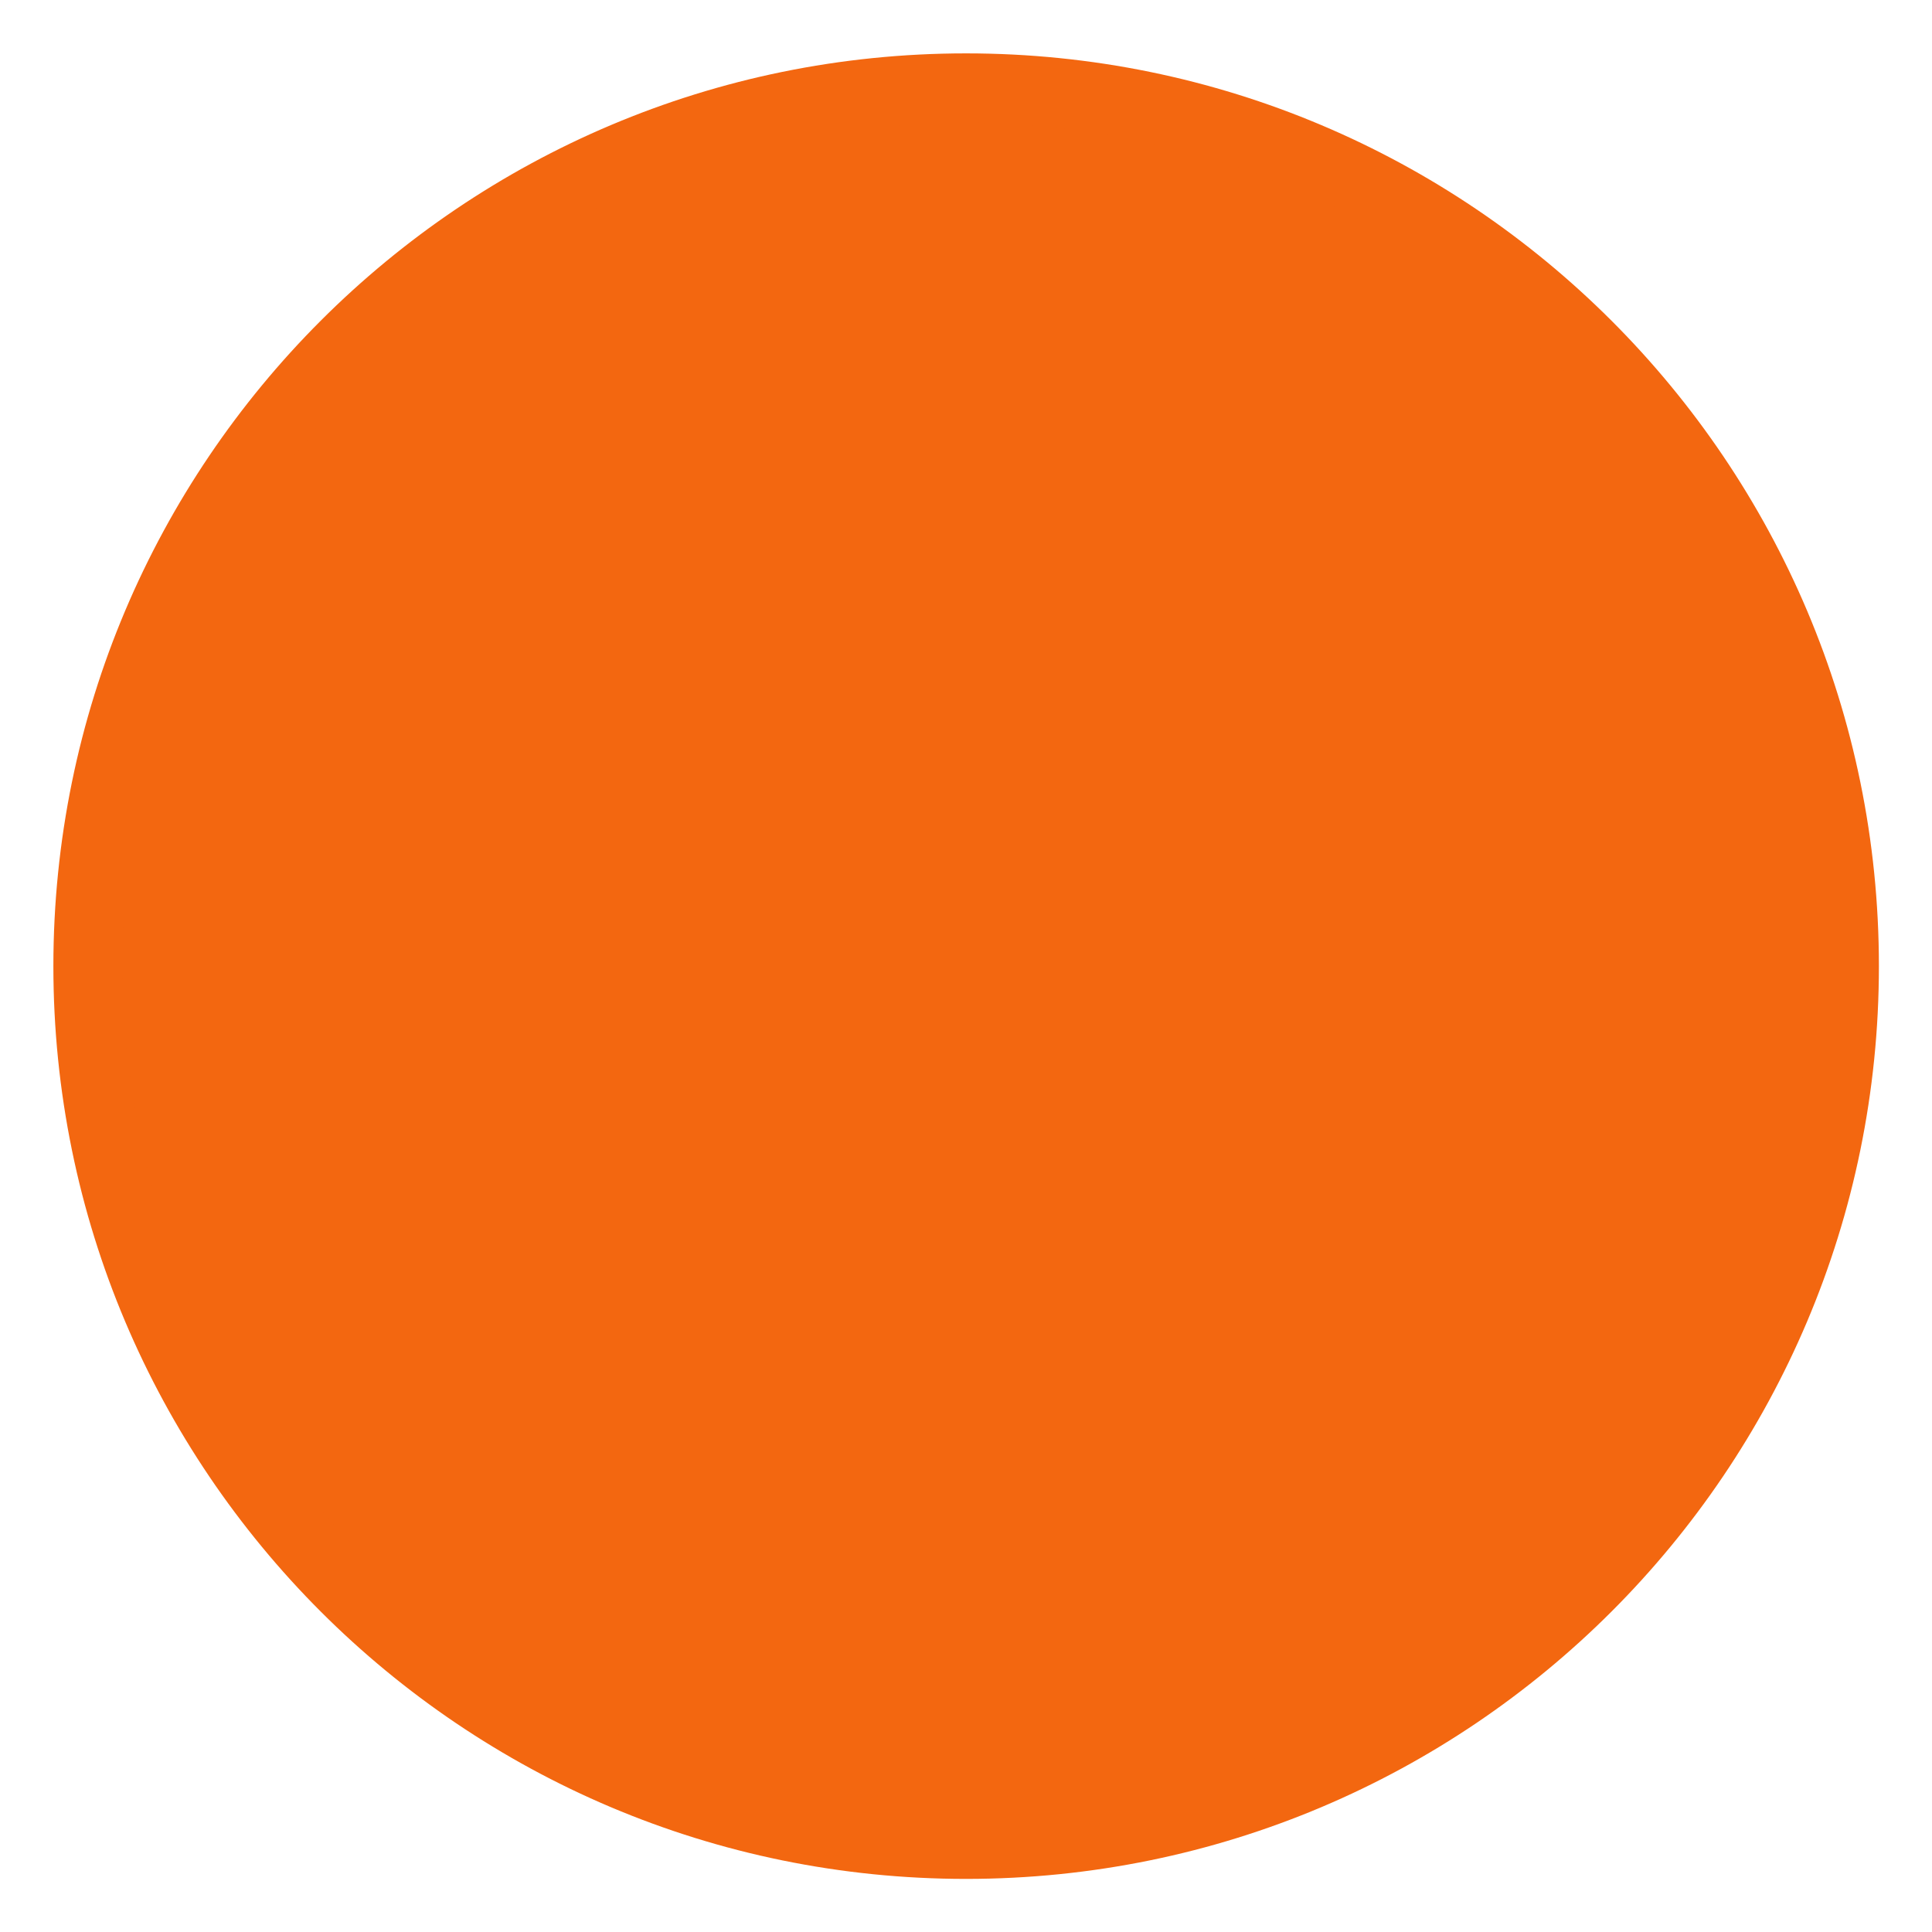 <!DOCTYPE svg PUBLIC "-//W3C//DTD SVG 1.1//EN" "http://www.w3.org/Graphics/SVG/1.1/DTD/svg11.dtd">

<!-- Uploaded to: SVG Repo, www.svgrepo.com, Transformed by: SVG Repo Mixer Tools -->
<svg fill="rgb(243, 103, 16)" version="1.1" id="Capa_1" xmlns="http://www.w3.org/2000/svg" xmlns:xlink="http://www.w3.org/1999/xlink" width="90px" height="90px" viewBox="-1.27 -1.27 27.87 27.87" xml:space="preserve" stroke="rgb(243, 103, 16)">

<g id="SVGRepo_bgCarrier" stroke-width="0"/>

<g id="SVGRepo_tracerCarrier" stroke-linecap="round" stroke-linejoin="round"/>

<g id="SVGRepo_iconCarrier"> <g> <path d="M25.334,12.667c0,6.996-5.672,12.667-12.668,12.667C5.672,25.334,0,19.663,0,12.667S5.672,0,12.666,0 C19.662,0,25.334,5.671,25.334,12.667z"/> </g> </g>

</svg>